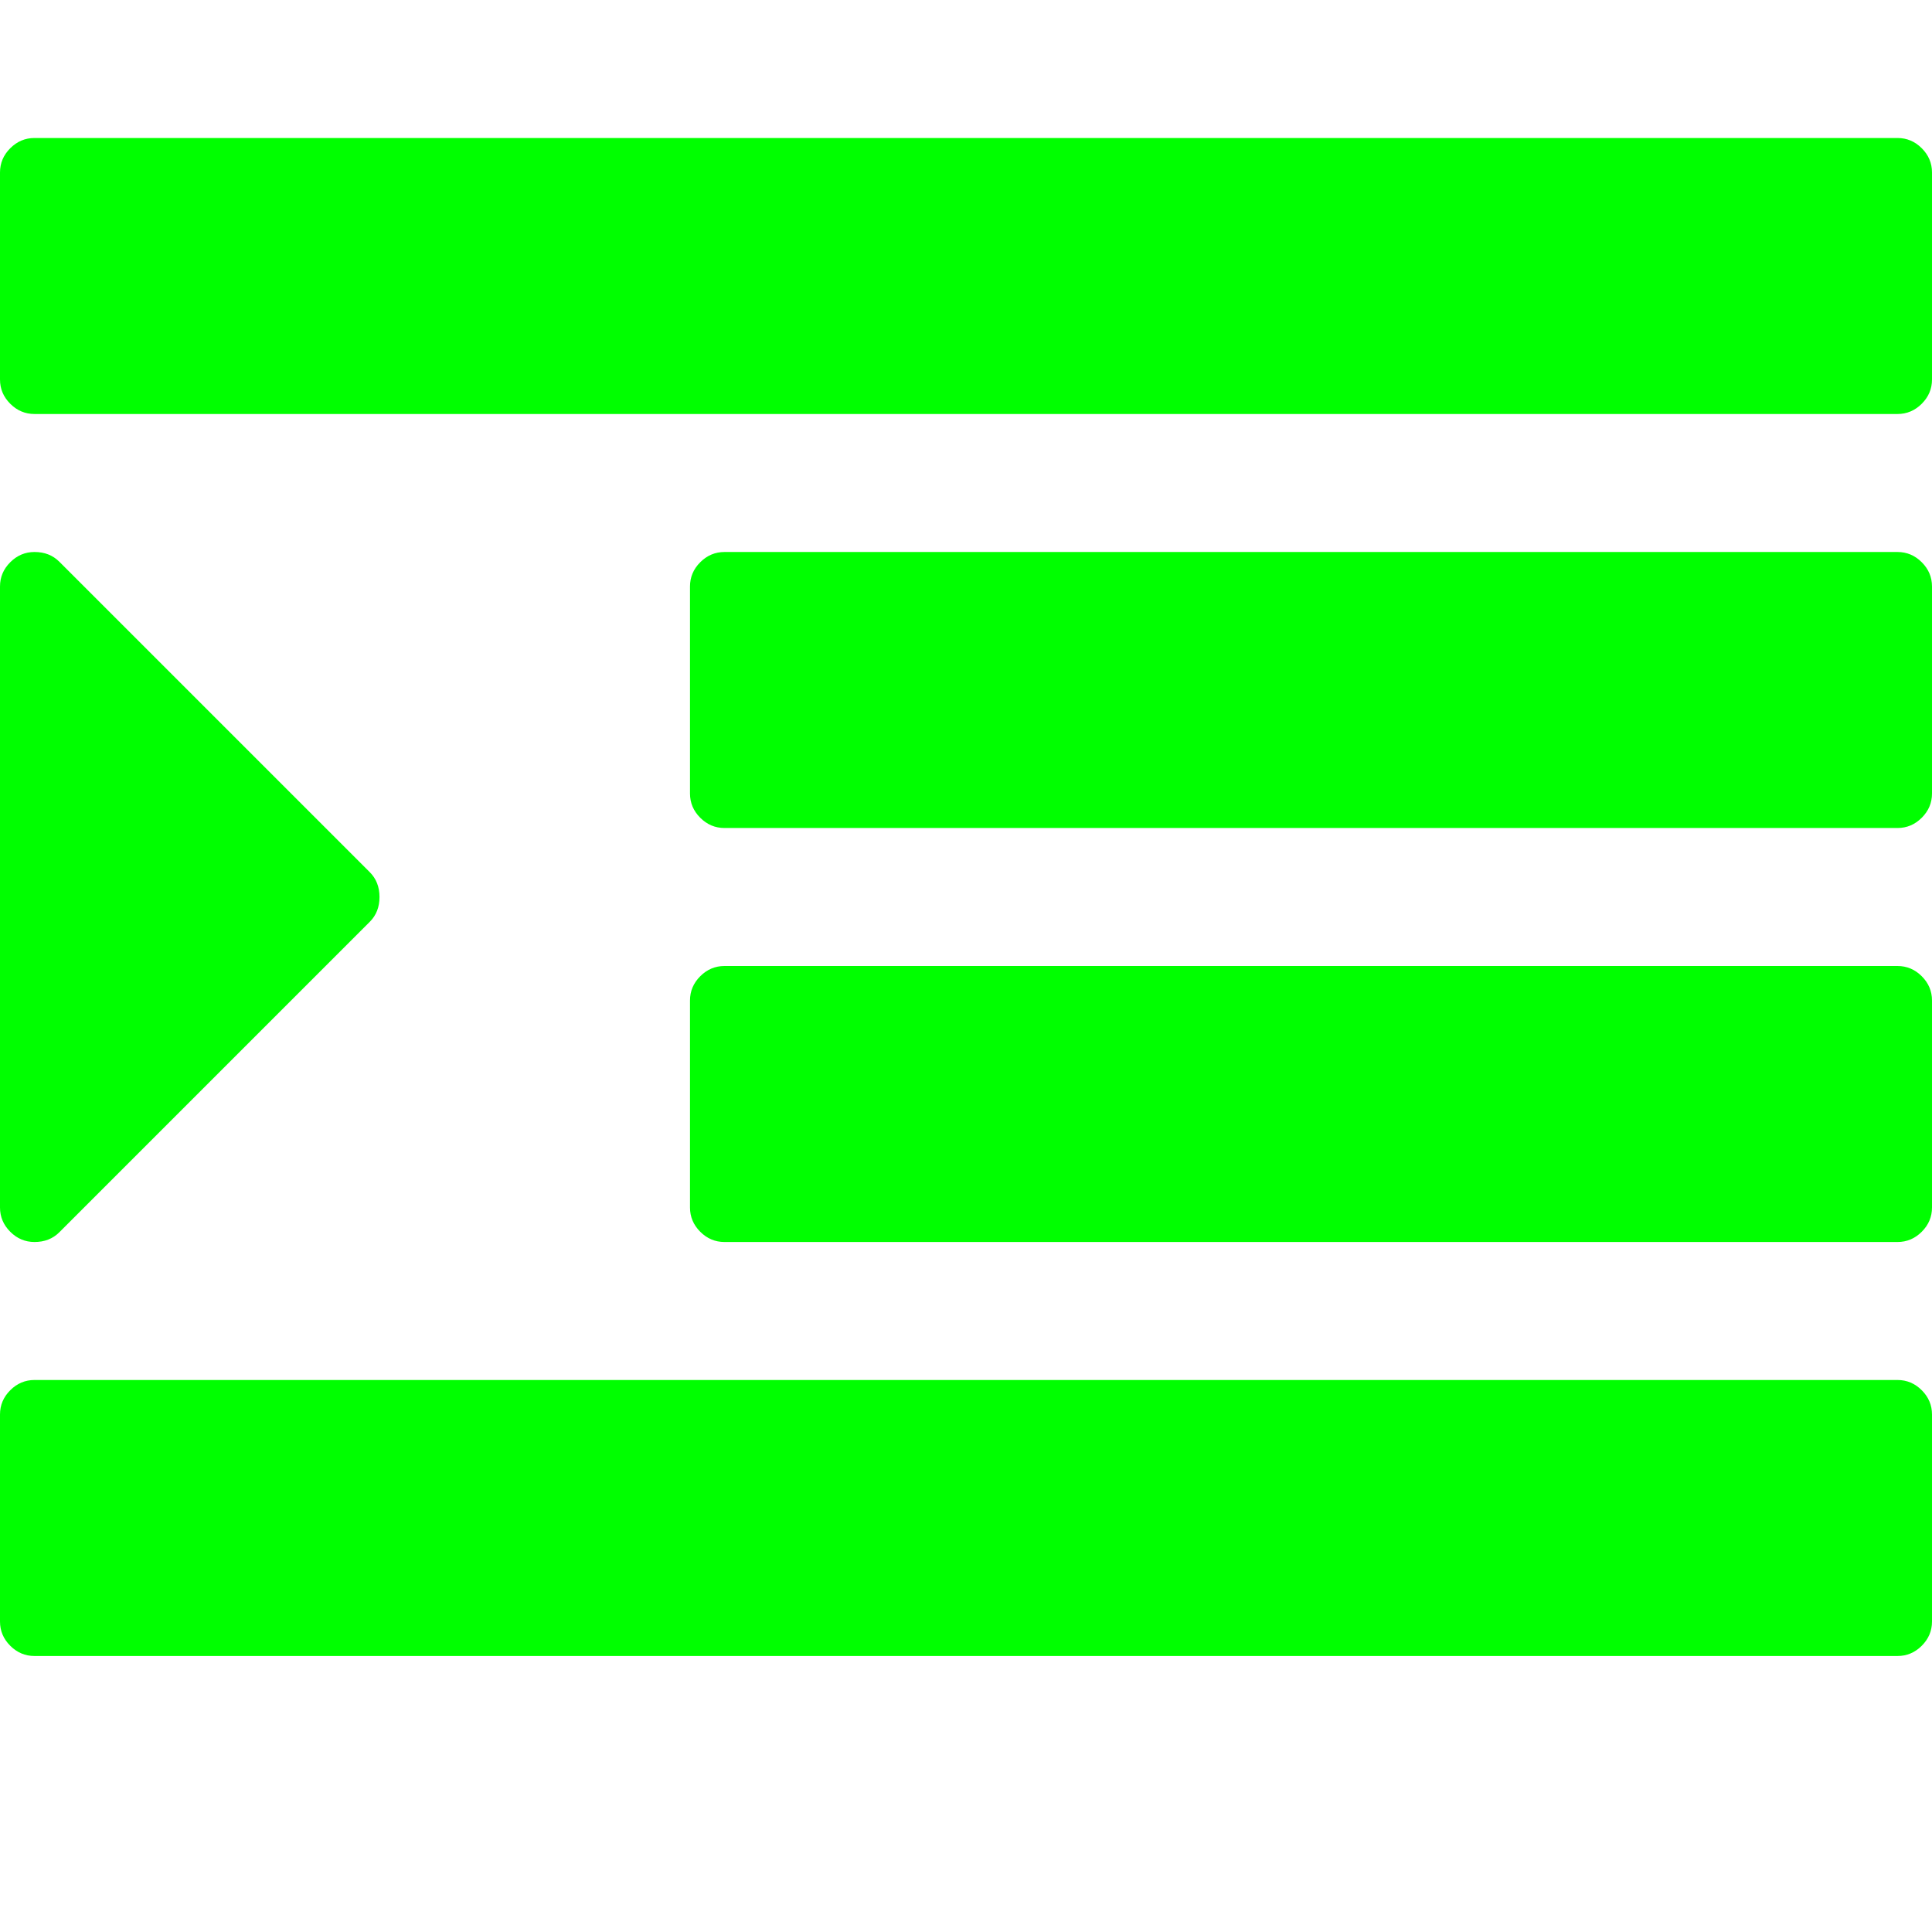 <?xml version="1.0" standalone="no"?><!DOCTYPE svg PUBLIC "-//W3C//DTD SVG 1.1//EN" "http://www.w3.org/Graphics/SVG/1.1/DTD/svg11.dtd"><svg class="icon" width="200px" height="200.00px" viewBox="0 0 1024 1024" version="1.1" xmlns="http://www.w3.org/2000/svg"><path fill="#00ff00" d="M201.143 475.429q0 8-5.143 13.143L31.429 653.143q-5.143 5.143-13.143 5.143-7.429 0-12.857-5.429T0 640V310.857q0-7.429 5.429-12.857T18.286 292.571q8 0 13.143 5.143l164.571 164.571q5.143 5.143 5.143 13.143z m822.857 274.286v109.714q0 7.429-5.429 12.857t-12.857 5.429H18.286q-7.429 0-12.857-5.429T0 859.429v-109.714q0-7.429 5.429-12.857T18.286 731.429h987.429q7.429 0 12.857 5.429t5.429 12.857z m0-219.429v109.714q0 7.429-5.429 12.857t-12.857 5.429H384q-7.429 0-12.857-5.429T365.714 640V530.286q0-7.429 5.429-12.857T384 512h621.714q7.429 0 12.857 5.429t5.429 12.857z m0-219.429v109.714q0 7.429-5.429 12.857T1005.714 438.857H384q-7.429 0-12.857-5.429T365.714 420.571V310.857q0-7.429 5.429-12.857T384 292.571h621.714q7.429 0 12.857 5.429t5.429 12.857z m0-219.429v109.714q0 7.429-5.429 12.857T1005.714 219.429H18.286q-7.429 0-12.857-5.429T0 201.143V91.429q0-7.429 5.429-12.857T18.286 73.143h987.429q7.429 0 12.857 5.429t5.429 12.857z" /></svg>